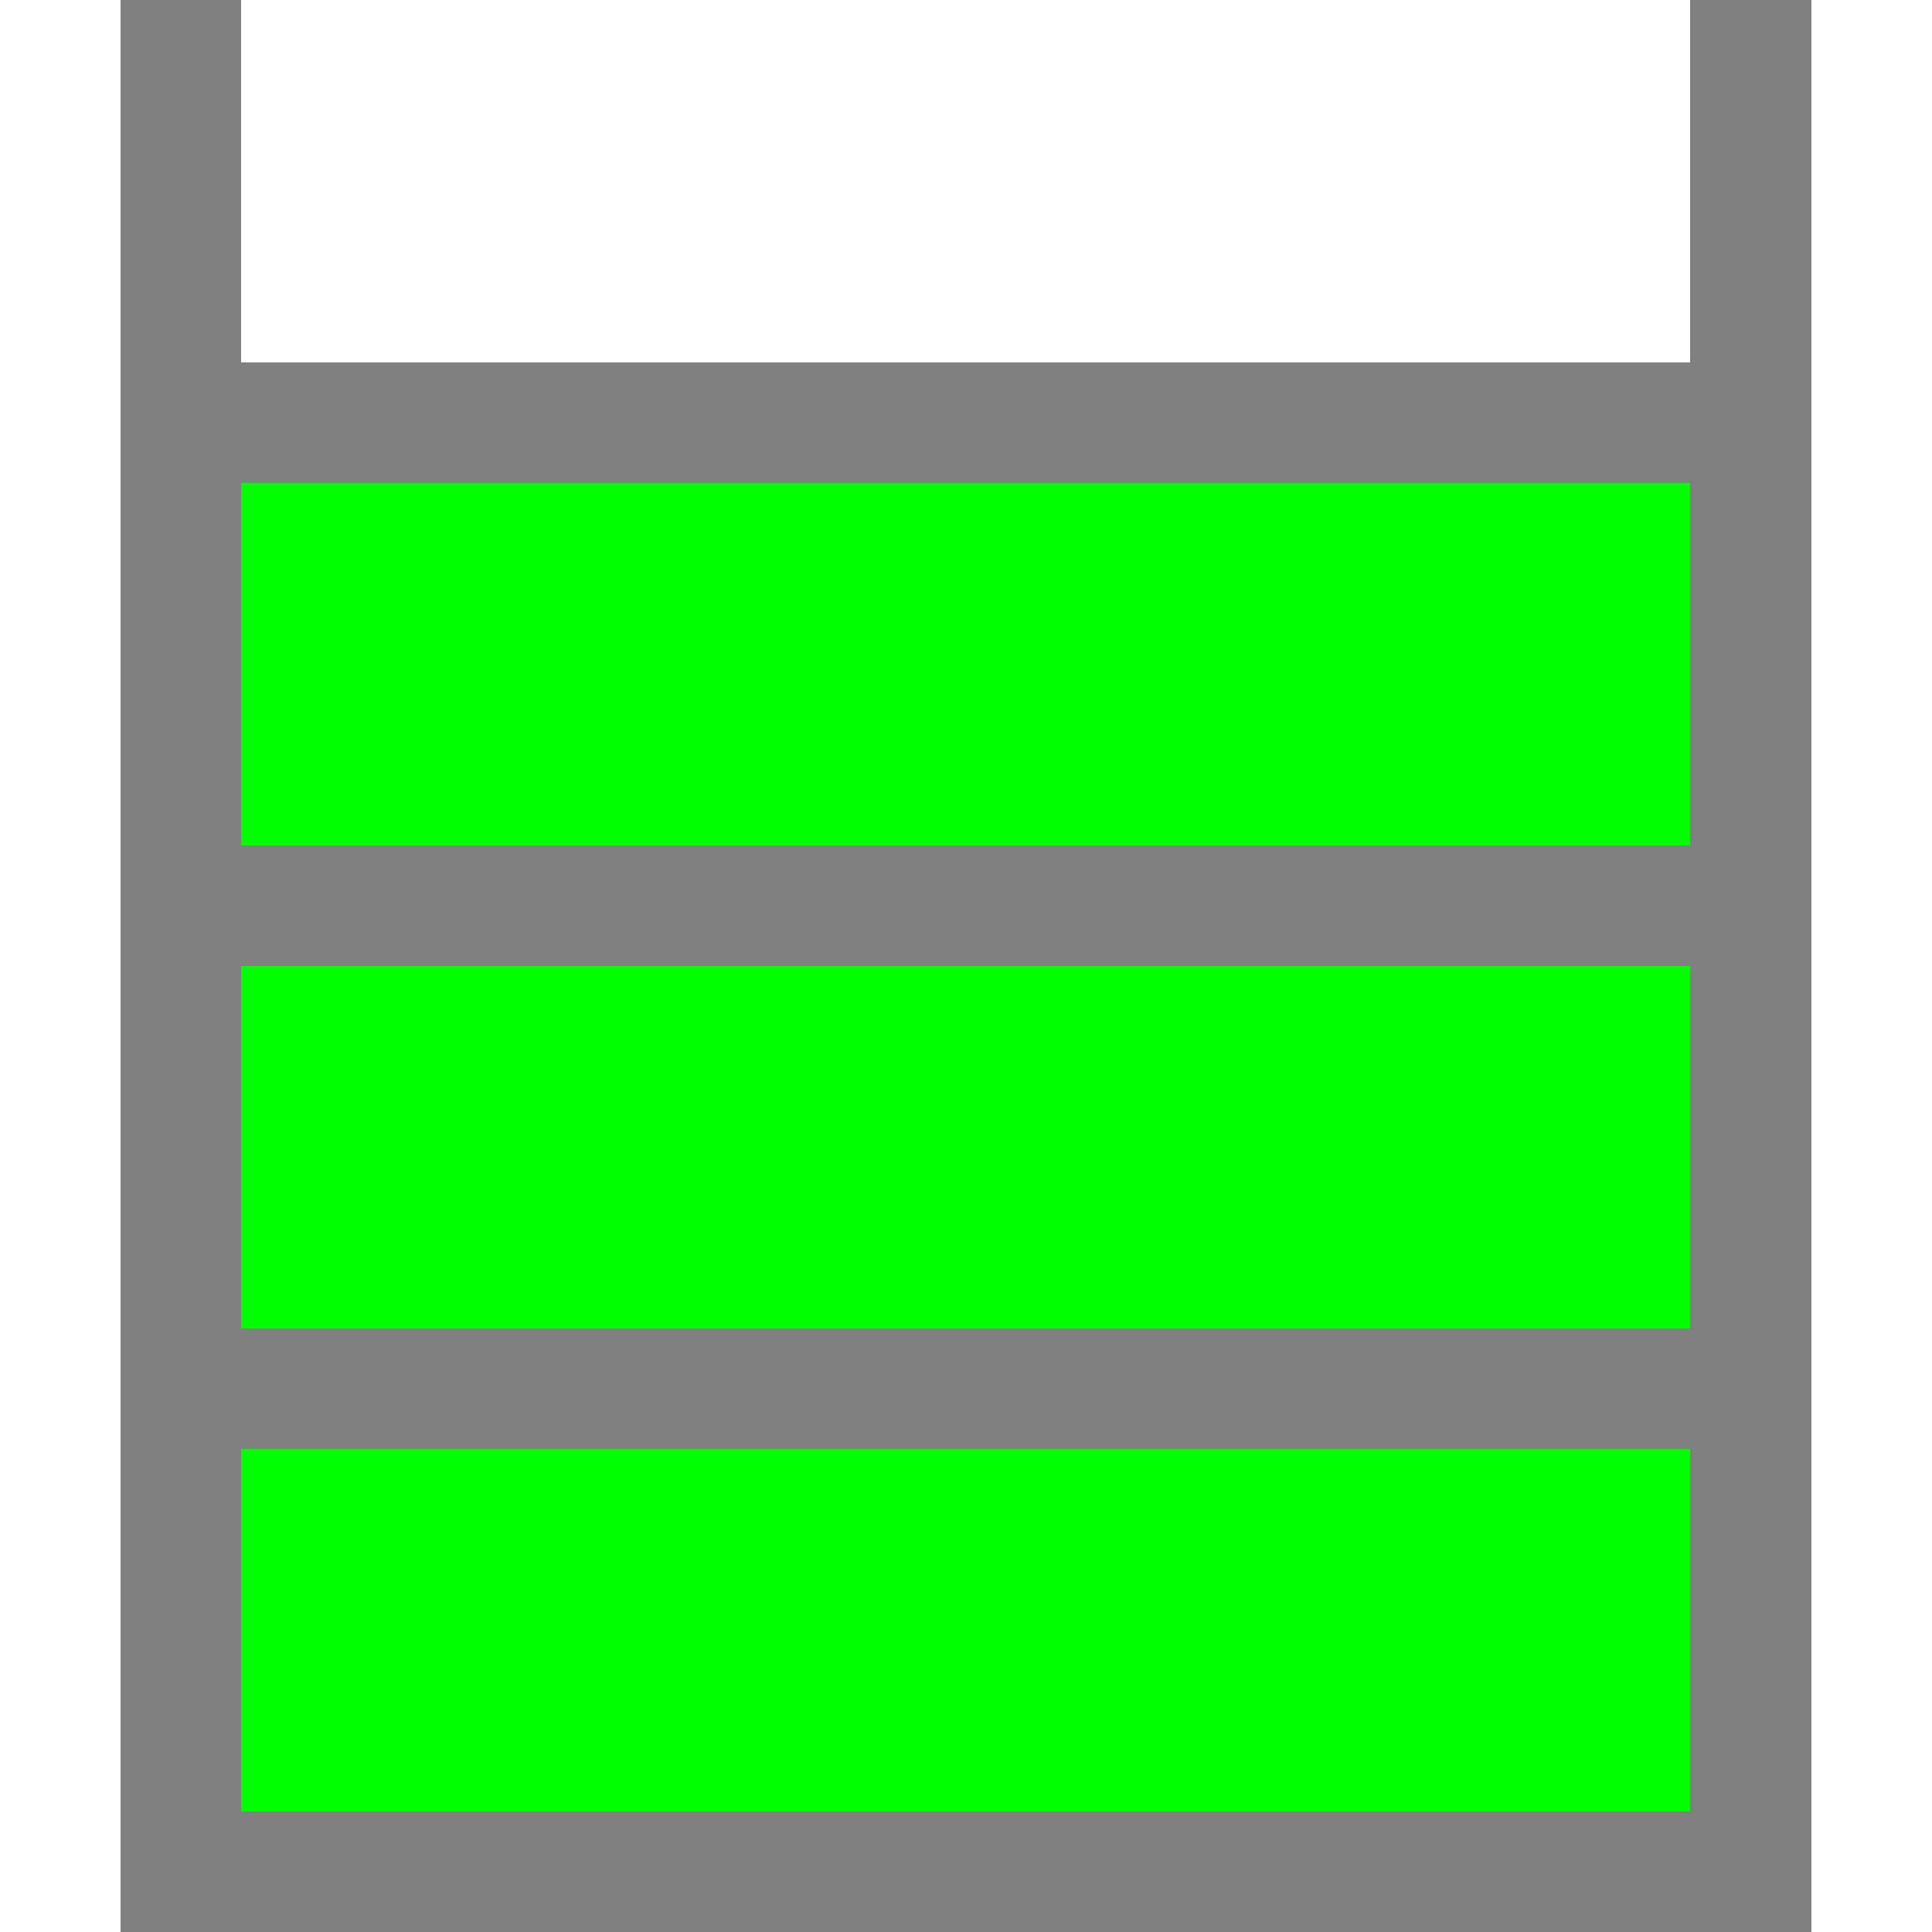 <svg xmlns="http://www.w3.org/2000/svg" width="16" height="16" shape-rendering="crispEdges" viewBox="0 -0.5 16 16"><path stroke="gray" d="M1 0h1m12 0h1M1 1h1m12 0h1M1 2h1m12 0h1M1 3h14M1 4h1m12 0h1M1 5h1m12 0h1M1 6h1m12 0h1M1 7h14M1 8h1m12 0h1M1 9h1m12 0h1M1 10h1m12 0h1M1 11h14M1 12h1m12 0h1M1 13h1m12 0h1M1 14h1m12 0h1M1 15h14"/><path stroke="#0f0" d="M2 4h12M2 5h12M2 6h12M2 8h12M2 9h12M2 10h12M2 12h12M2 13h12M2 14h12"/></svg>